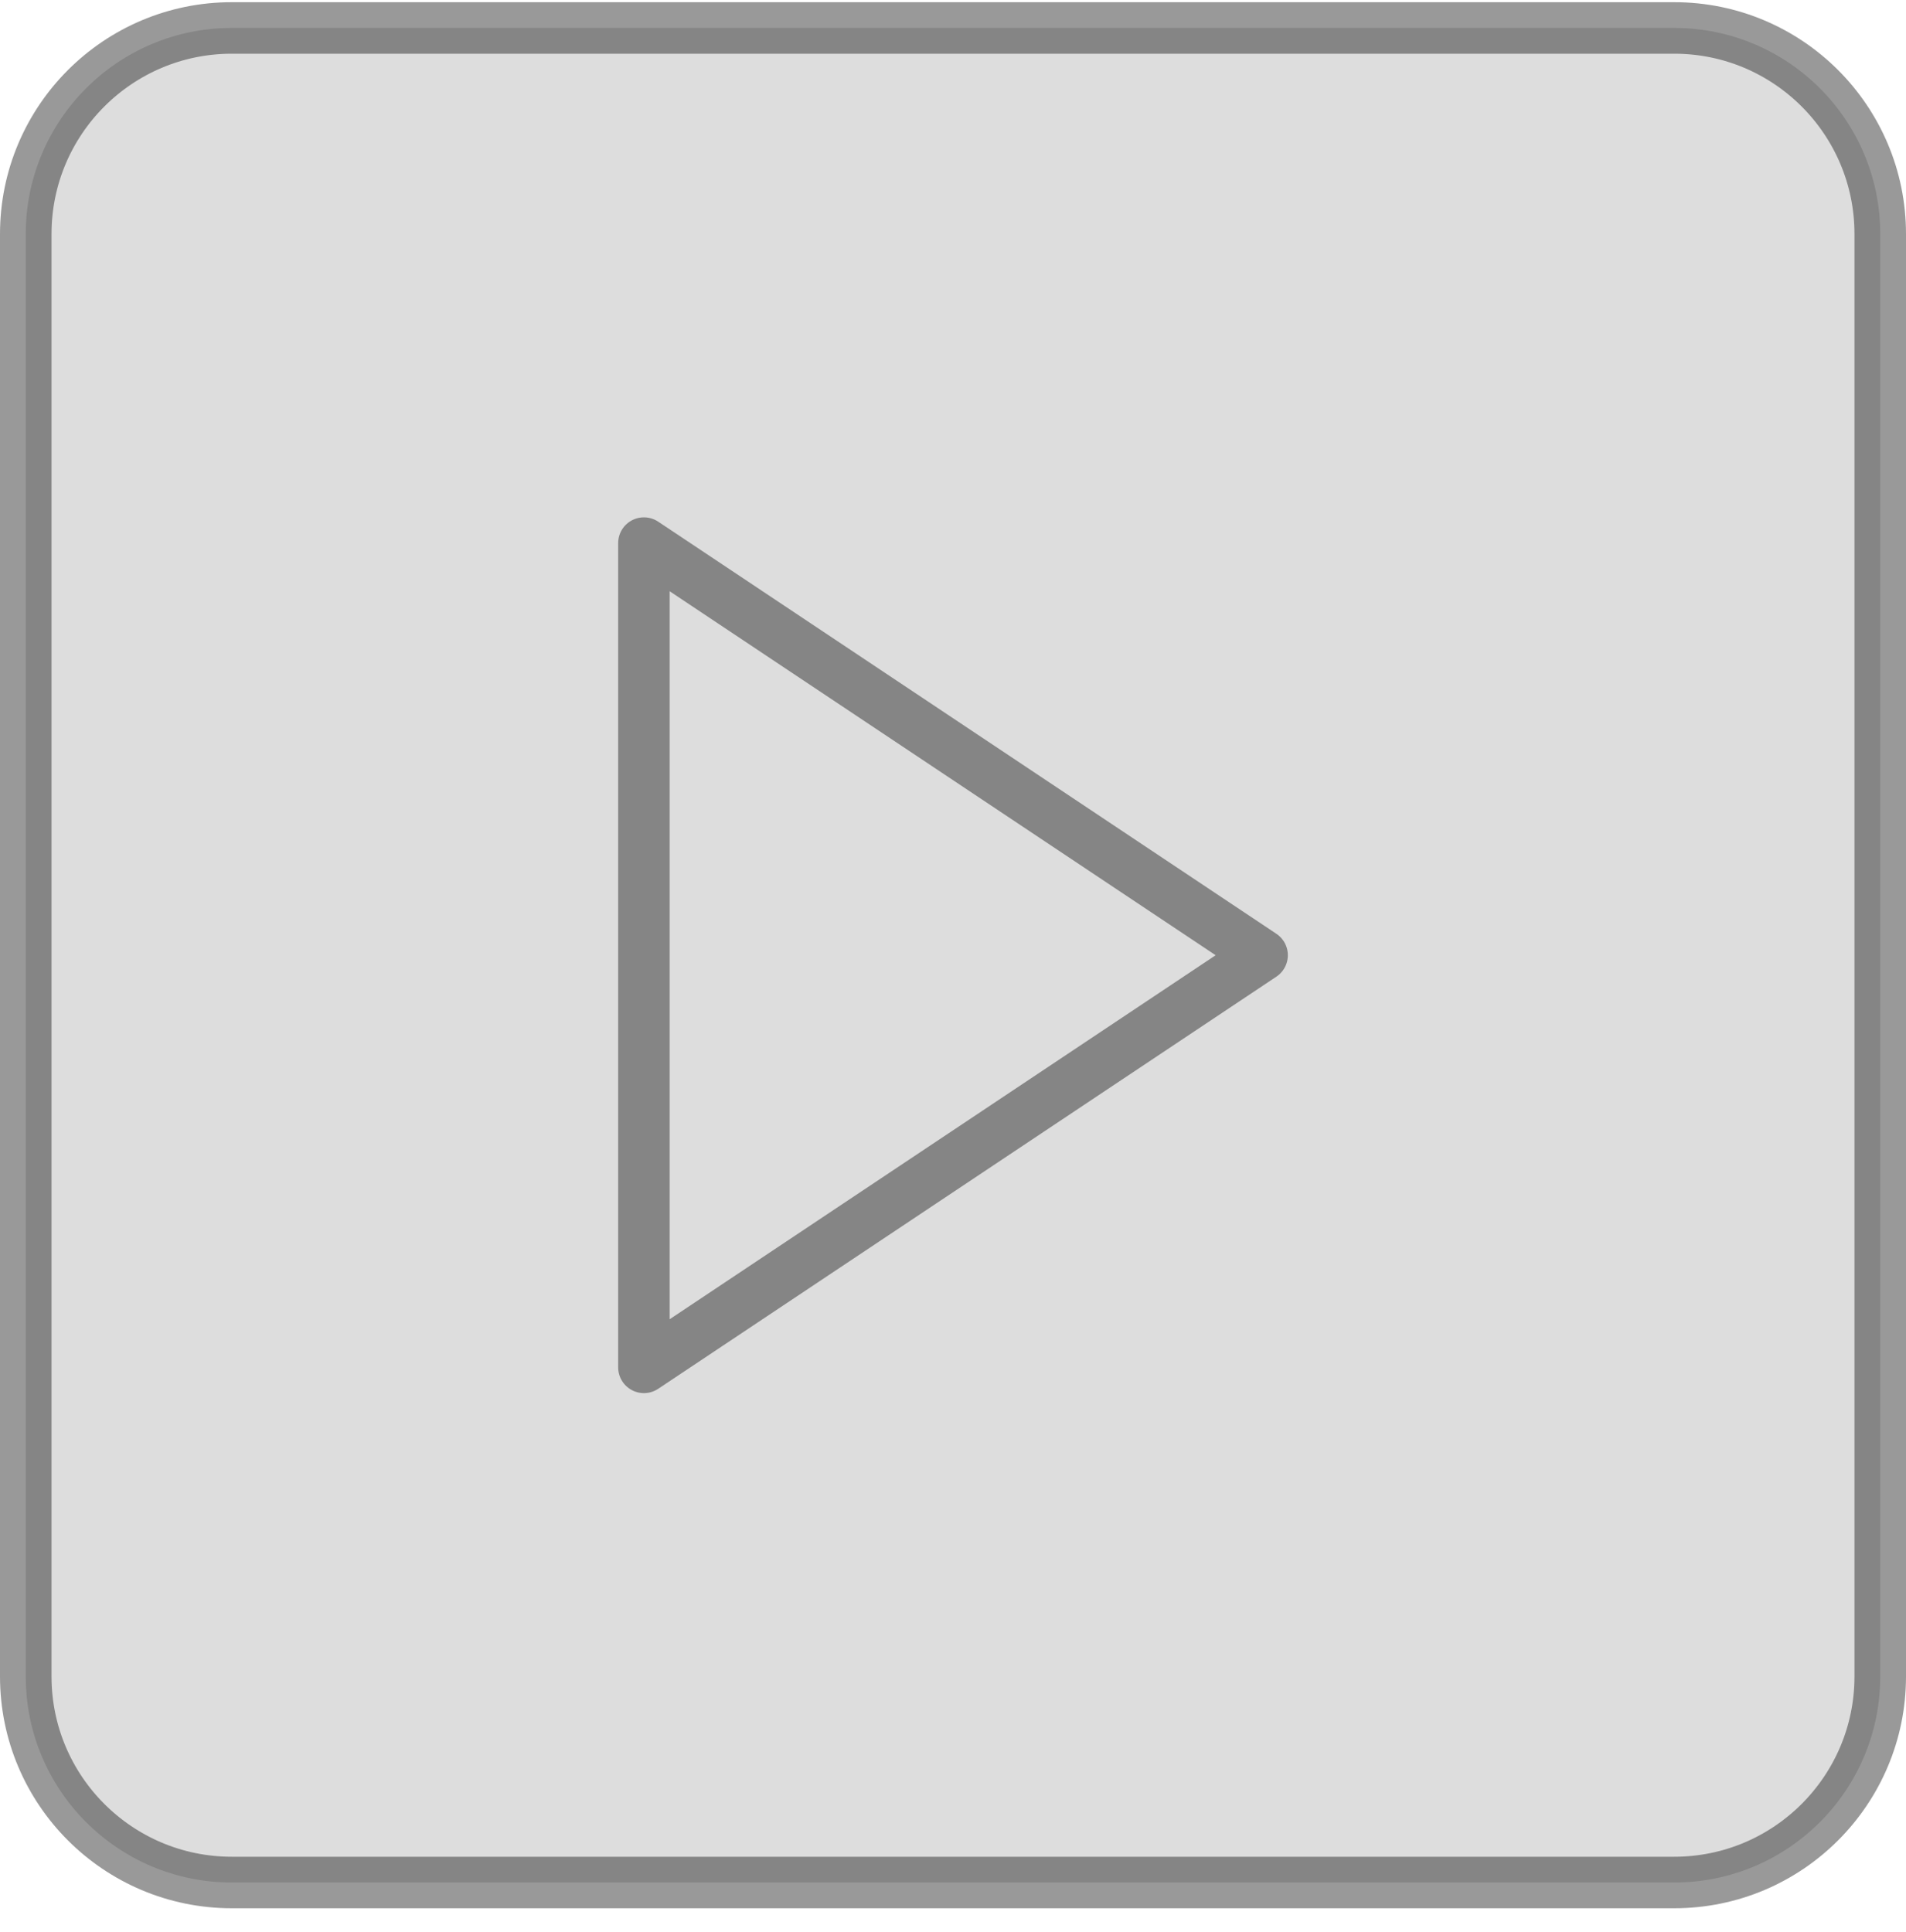 <svg width="74" height="75" viewBox="0 0 74 75" fill="none" xmlns="http://www.w3.org/2000/svg">
<path d="M65 1.085H9C4.582 1.085 1 4.667 1 9.085V65.085C1 69.503 4.582 73.085 9 73.085H65C69.418 73.085 73 69.503 73 65.085V9.085C73 4.667 69.418 1.085 65 1.085Z" fill="#DDDDDD"/>
<path d="M25 21.085L49 37.085L25 53.085V21.085Z" fill="#DDDDDD"/>
<path d="M65 1.085H9C4.582 1.085 1 4.667 1 9.085V65.085C1 69.503 4.582 73.085 9 73.085H65C69.418 73.085 73 69.503 73 65.085V9.085C73 4.667 69.418 1.085 65 1.085Z" stroke="black" stroke-opacity="0.4" stroke-width="2" stroke-linecap="round" stroke-linejoin="round"/>
<path d="M25 21.085L49 37.085L25 53.085V21.085Z" stroke="black" stroke-opacity="0.4" stroke-width="2" stroke-linecap="round" stroke-linejoin="round"/>
</svg>
